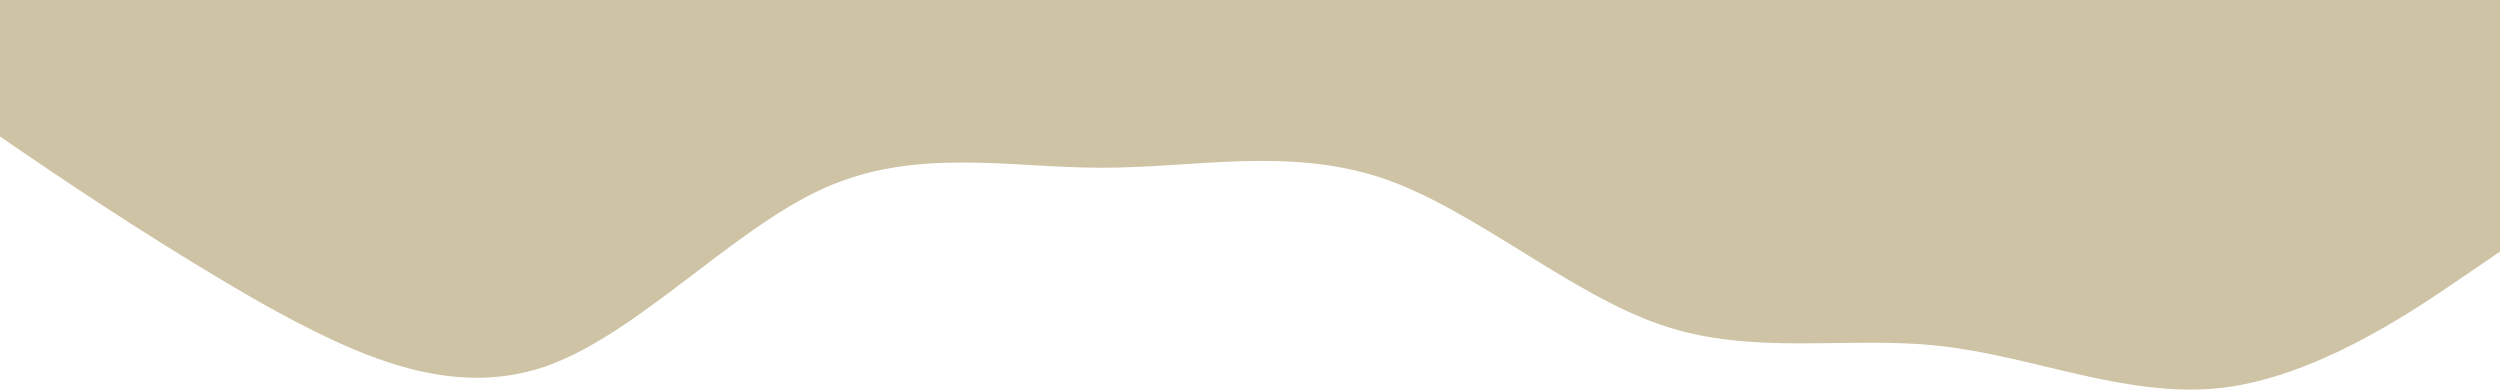 <svg width="1431" height="223" viewBox="0 0 1431 223" fill="none" xmlns="http://www.w3.org/2000/svg">
<path fill-rule="evenodd" clip-rule="evenodd" d="M-9 72.015L17.4 90.018C43.8 108.022 97.8 144.029 150.6 174.035C204.6 204.041 257.4 228.046 311.4 210.042C364.2 192.039 418.2 132.027 471 108.022C523.8 84.017 577.8 96.019 630.6 96.019C684.6 96.019 737.4 84.017 791.4 102.021C844.2 120.024 898.2 168.034 951 186.038C1003.8 204.041 1057.8 192.039 1110.6 198.04C1164.6 204.041 1217.4 228.046 1271.4 222.045C1324.2 216.044 1378.2 180.036 1404.6 162.033L1431 144.029V0H1404.6C1378.2 0 1324.2 0 1271.4 0C1217.4 0 1164.6 0 1110.6 0C1057.8 0 1003.8 0 951 0C898.2 0 844.2 0 791.4 0C737.4 0 684.6 0 630.6 0C577.8 0 523.8 0 471 0C418.2 0 364.2 0 311.4 0C257.4 0 204.6 0 150.6 0C97.8 0 43.8 0 17.4 0H-9V72.015Z" fill="#CFC3A5"/>
</svg>
